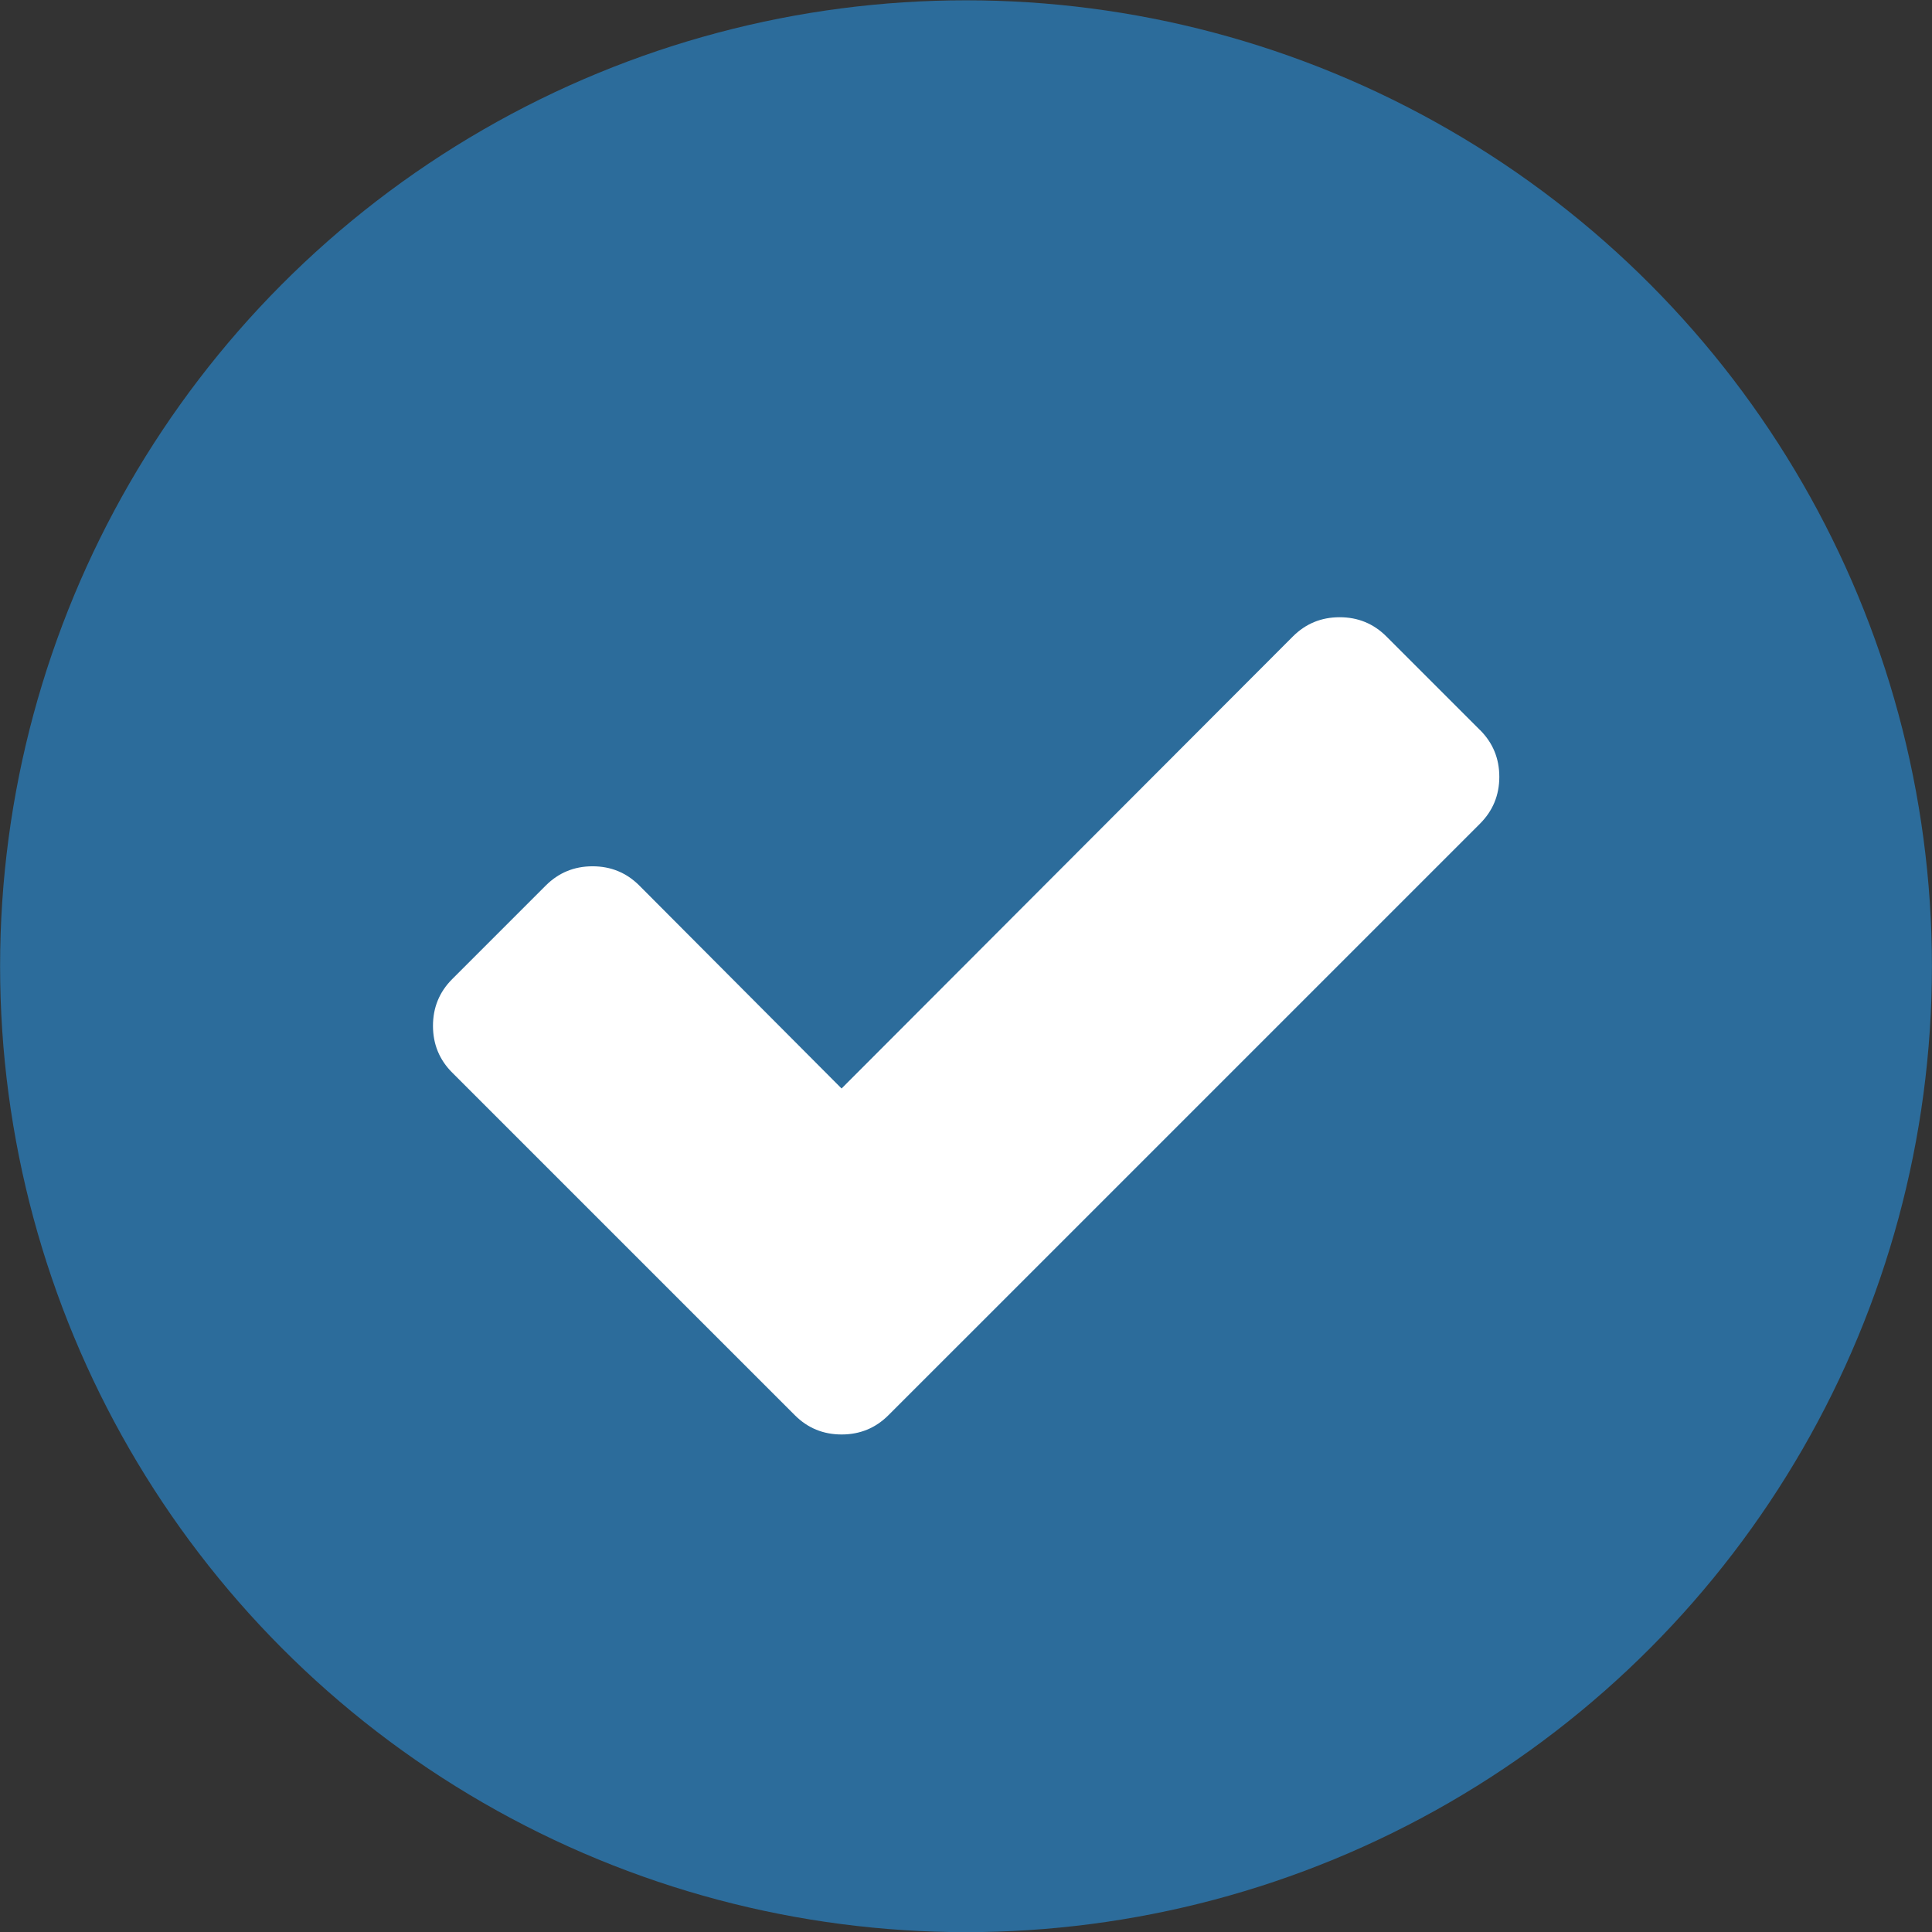 <?xml version="1.0" encoding="UTF-8" standalone="no"?>
<svg
   xmlns:dc="http://purl.org/dc/elements/1.1/"
   xmlns:cc="http://creativecommons.org/ns#"
   xmlns:rdf="http://www.w3.org/1999/02/22-rdf-syntax-ns#"
   xmlns:svg="http://www.w3.org/2000/svg"
   xmlns="http://www.w3.org/2000/svg"
   xmlns:sodipodi="http://sodipodi.sourceforge.net/DTD/sodipodi-0.dtd"
   xmlns:inkscape="http://www.inkscape.org/namespaces/inkscape"
   viewBox="0 0 48 48"
   version="1.1"
   id="svg4646"
   sodipodi:docname="check green circle.svg"
   inkscape:version="0.92.3 (2405546, 2018-03-11)">
  <rect x="0" y="0" width="48" height="48" fill="#333333" stroke="none"/>
  <sodipodi:namedview
     pagecolor="#ffffff"
     bordercolor="#666666"
     borderopacity="1"
     objecttolerance="10"
     gridtolerance="10"
     guidetolerance="10"
     inkscape:pageopacity="0"
     inkscape:pageshadow="2"
     inkscape:window-width="1920"
     inkscape:window-height="1027"
     id="namedview4648"
     showgrid="false"
     inkscape:zoom="4.9166667"
     inkscape:cx="24"
     inkscape:cy="24"
     inkscape:window-x="-8"
     inkscape:window-y="-8"
     inkscape:window-maximized="1"
     inkscape:current-layer="g4644" />
  <defs
     id="defs4638">
    <linearGradient
       id="0"
       gradientUnits="userSpaceOnUse"
       y1="47.85"
       x2="0"
       y2="-2.292">
      <stop
         stop-color="#4da70e"
         id="stop4633" />
      <stop
         offset="1"
         stop-color="#9ded46"
         id="stop4635" />
    </linearGradient>
  </defs>
  <g
     transform="matrix(.923 0 0 .923-24.891 2.712)"
     enable-background="new"
     id="g4644"
     style="fill-opacity:1;opacity:1;fill-rule:nonzero">
    <circle
       r="26"
       cy="23.07"
       cx="52.97"
       fill="url(#0)"
       id="circle4640"
       style="fill-opacity:1;fill-rule:nonzero;fill:#2c6c9b" />
    <path
       d="m66.804 16.712l-2.518-2.518c-.345-.346-.766-.518-1.259-.518-.494 0-.914.173-1.259.518l-12.148 12.167-5.444-5.463c-.346-.346-.766-.518-1.259-.518-.494 0-.914.173-1.259.518l-2.518 2.518c-.346.346-.518.766-.518 1.259 0 .494.173.914.518 1.259l6.704 6.704 2.519 2.518c.345.346.765.518 1.259.518.494 0 .914-.173 1.259-.518l2.519-2.518 13.407-13.407c.345-.346.518-.766.518-1.259 0-.494-.173-.914-.518-1.259"
       fill="#fff"
       fill-opacity=".851"
       id="path4642"
       style="fill-opacity:1;fill-rule:nonzero" />
  </g>
</svg>
